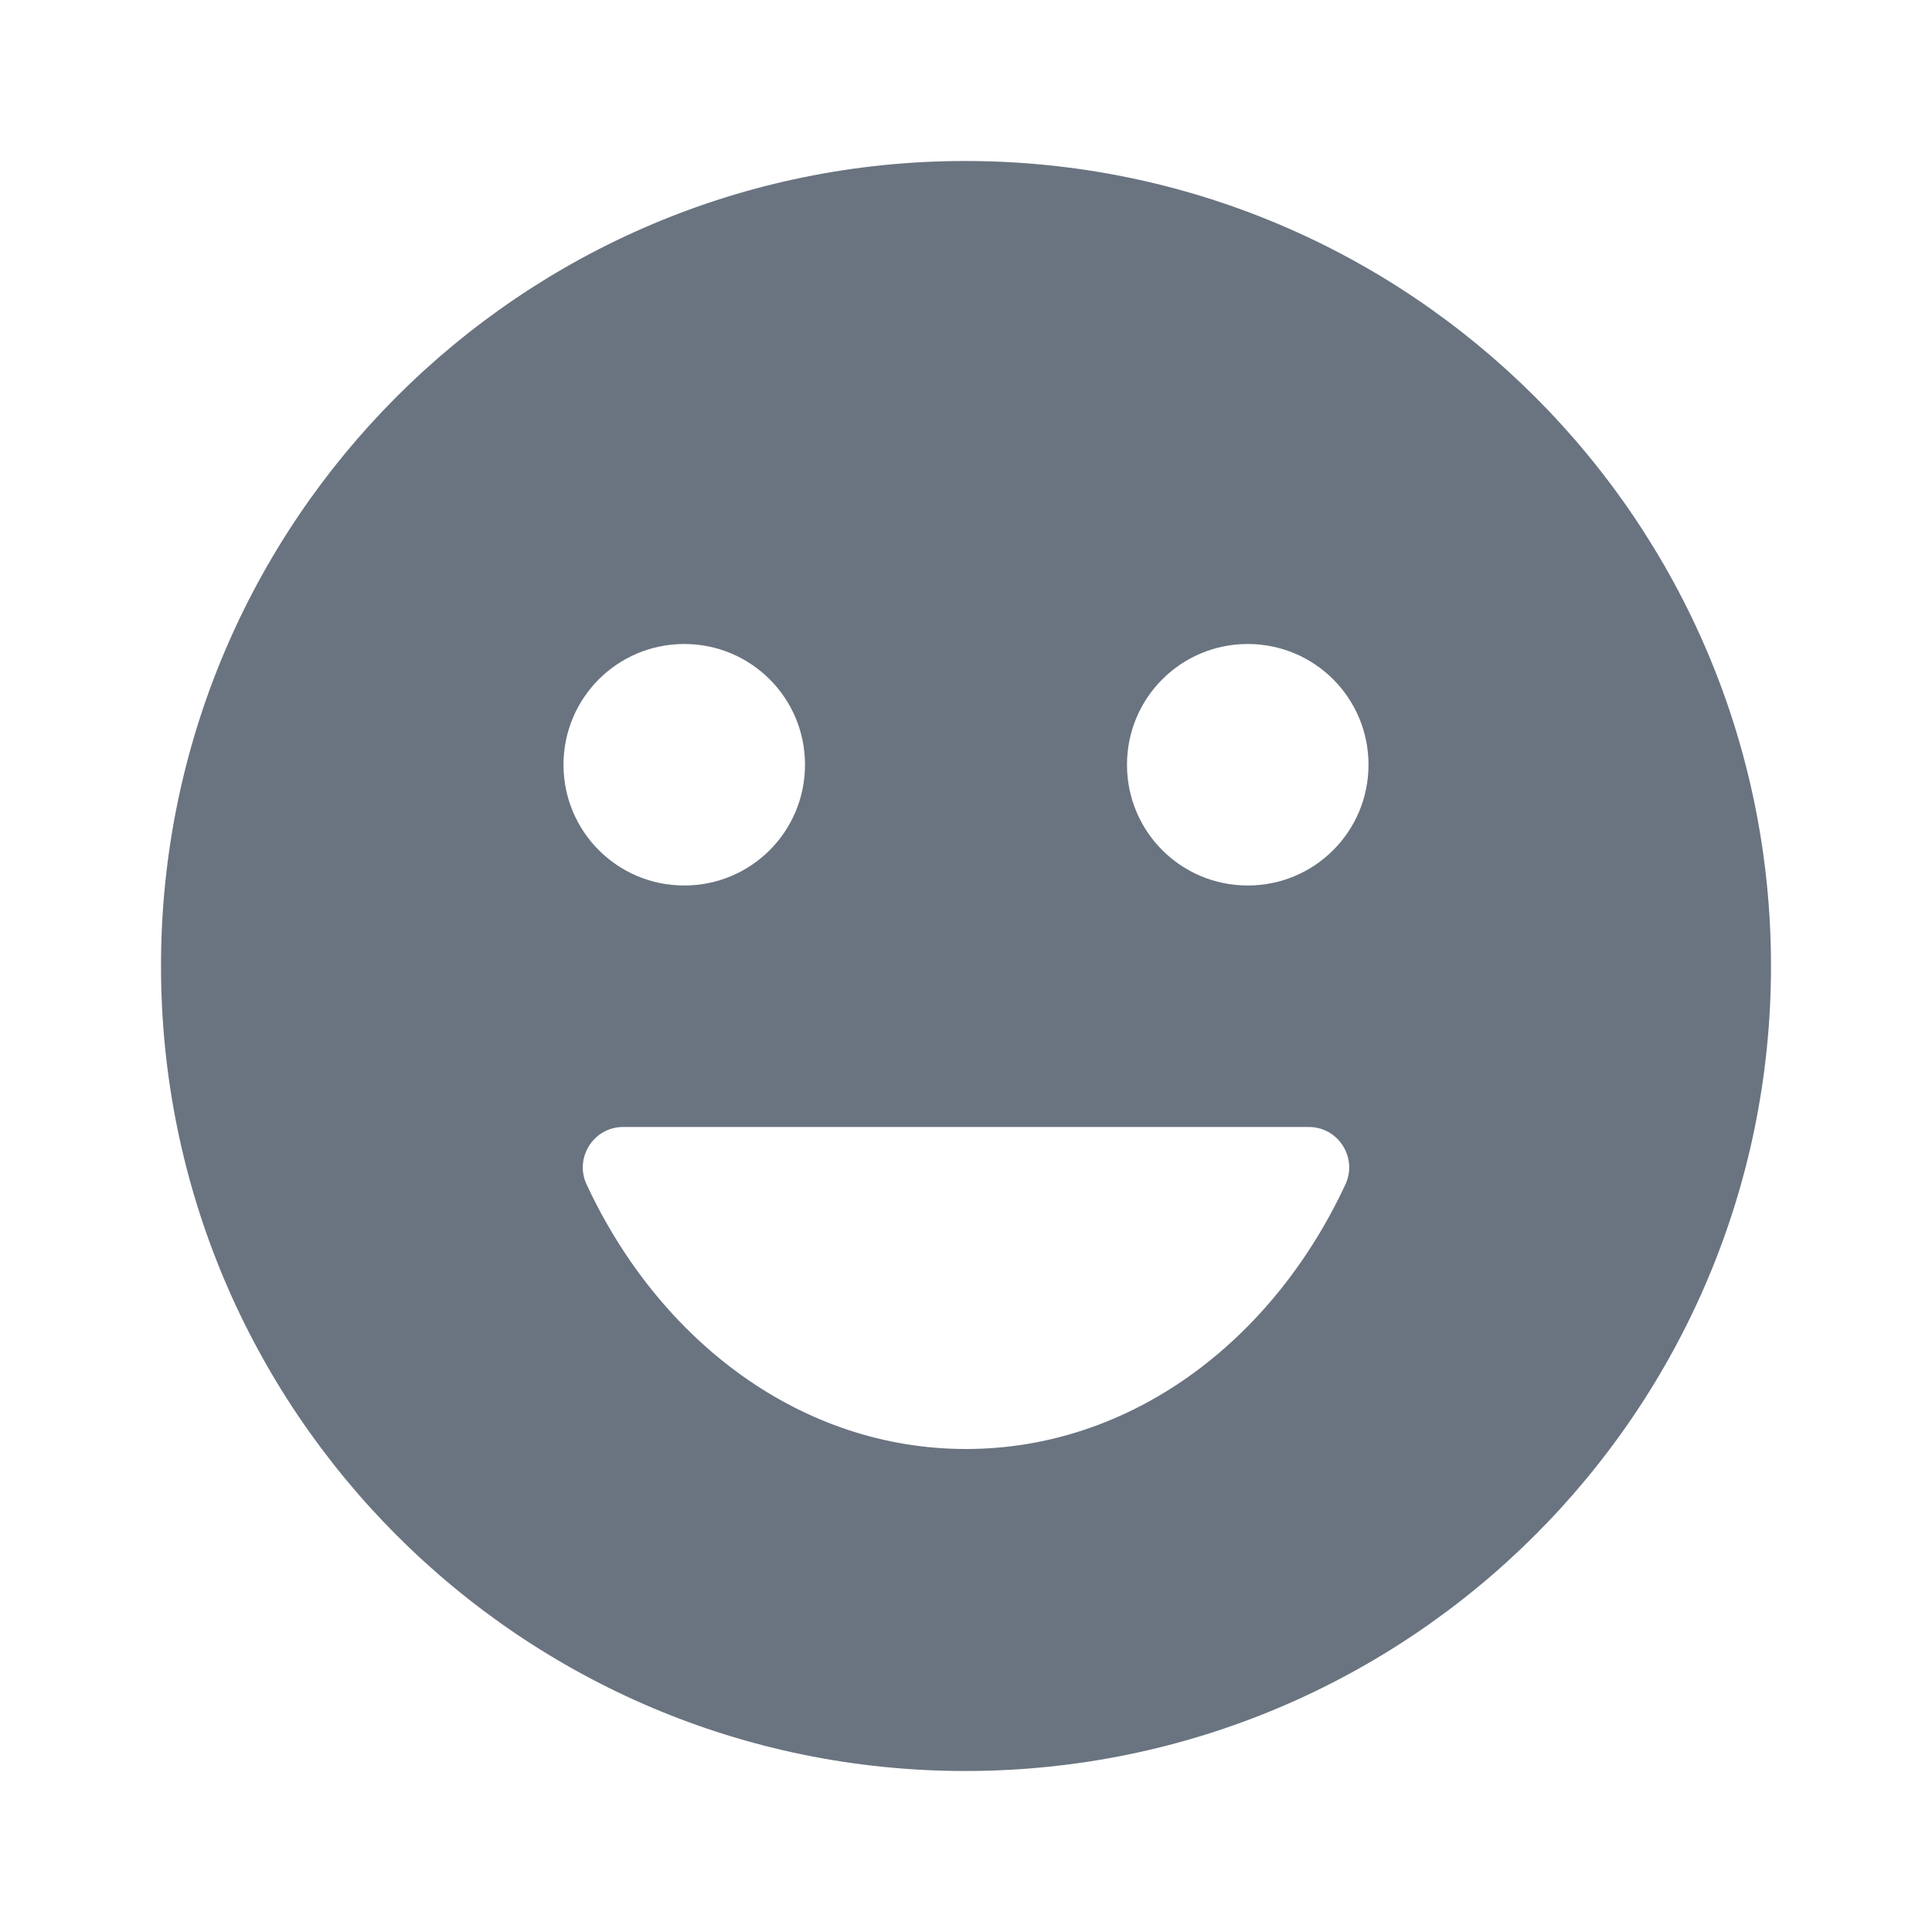 <svg width="48" height="48" viewBox="0 0 48 48" fill="none" xmlns="http://www.w3.org/2000/svg">
<path d="M23.98 4C12.94 4 4 12.96 4 24C4 35.04 12.94 44 23.98 44C35.04 44 44 35.04 44 24C44 12.96 35.04 4 23.98 4ZM17 16C18.66 16 20 17.34 20 19C20 20.66 18.66 22 17 22C15.34 22 14 20.66 14 19C14 17.34 15.34 16 17 16ZM33.42 29.44C31.6 33.34 28.08 36 24 36C19.92 36 16.4 33.34 14.58 29.44C14.26 28.78 14.74 28 15.48 28H32.52C33.26 28 33.74 28.78 33.42 29.44ZM31 22C29.34 22 28 20.66 28 19C28 17.34 29.34 16 31 16C32.66 16 34 17.34 34 19C34 20.66 32.66 22 31 22Z" fill="#6A7480"/>
</svg>
